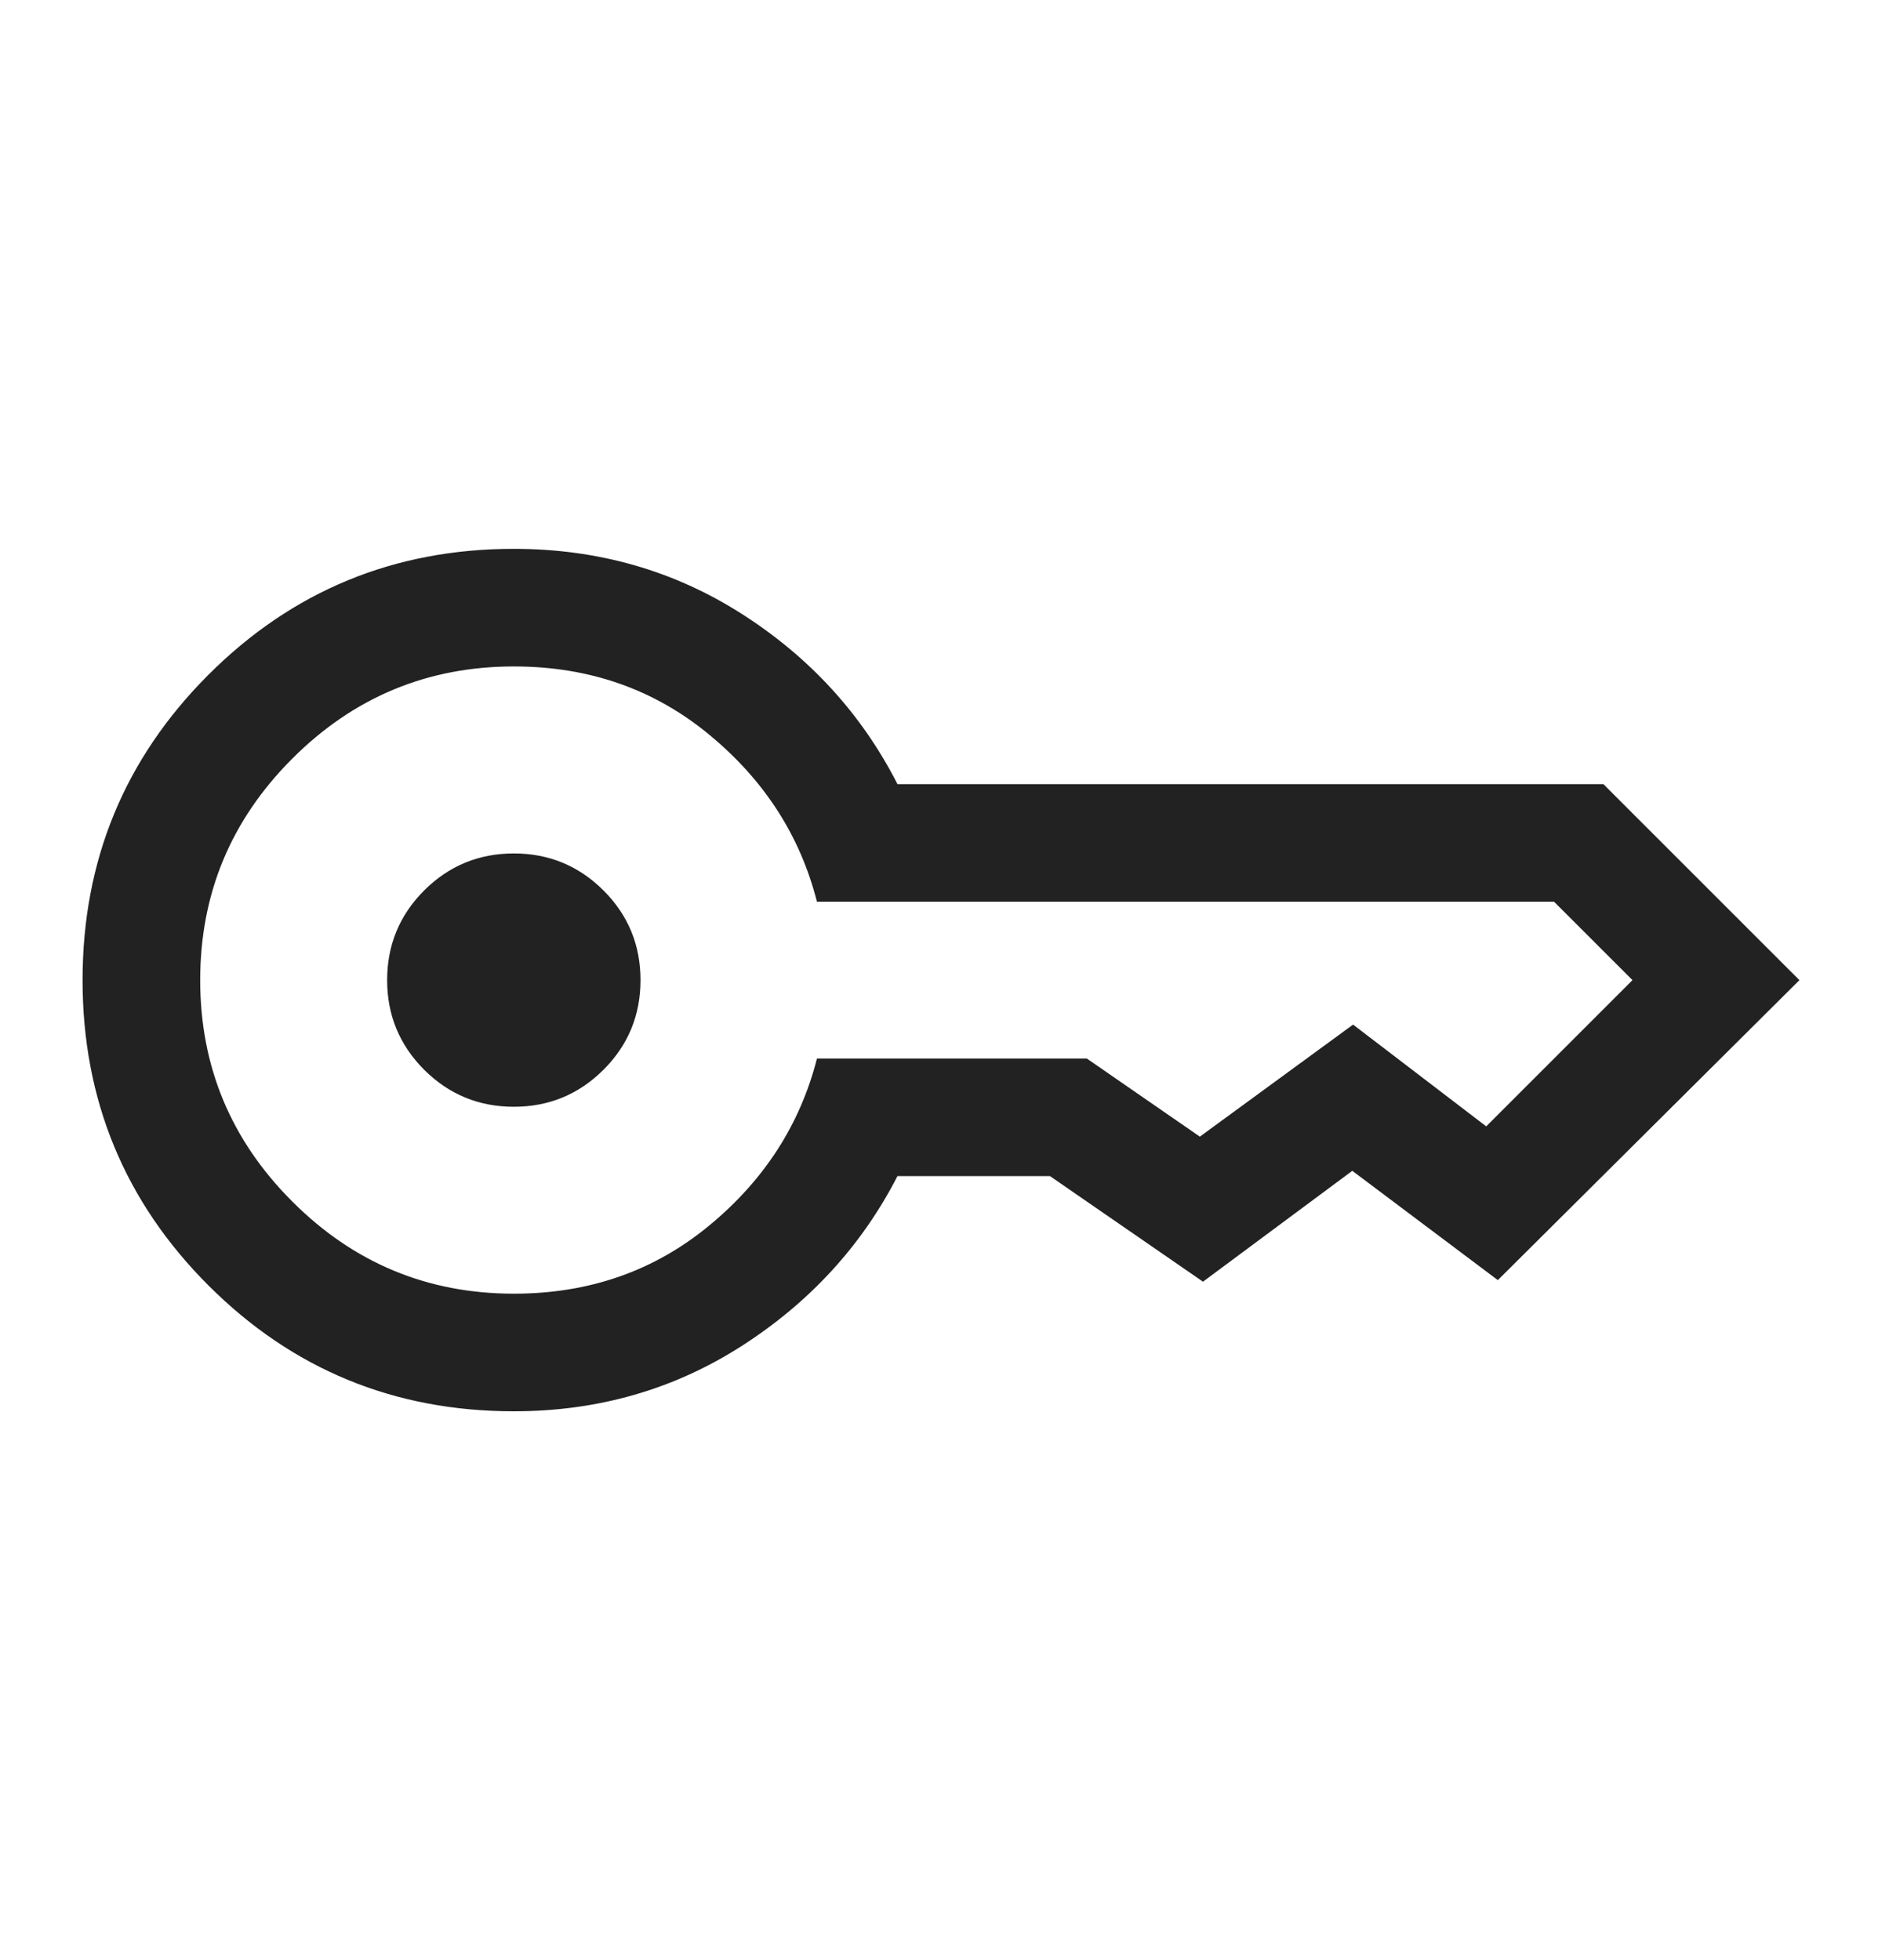 <svg width="24" height="25" viewBox="0 0 24 25" fill="none" xmlns="http://www.w3.org/2000/svg">
<mask id="mask0_2704_35177" style="mask-type:alpha" maskUnits="userSpaceOnUse" x="0" y="0" width="24" height="25">
<rect y="0.5" width="24" height="24" fill="#D9D9D9"/>
</mask>
<g mask="url(#mask0_2704_35177)">
<path d="M6.553 14.116C6.105 14.116 5.724 13.958 5.409 13.644C5.095 13.329 4.937 12.948 4.937 12.501C4.937 12.053 5.095 11.672 5.409 11.357C5.724 11.043 6.105 10.885 6.553 10.885C7 10.885 7.381 11.043 7.696 11.357C8.011 11.672 8.168 12.053 8.168 12.501C8.168 12.948 8.011 13.329 7.696 13.644C7.381 13.958 7 14.116 6.553 14.116ZM6.553 18C5.027 18 3.729 17.465 2.658 16.395C1.588 15.324 1.053 14.026 1.053 12.501C1.053 10.975 1.588 9.677 2.658 8.606C3.729 7.536 5.027 7 6.553 7C7.624 7 8.594 7.277 9.46 7.83C10.327 8.384 10.989 9.107 11.445 10.001H20.447L22.947 12.501L19.101 16.327L17.245 14.933L15.341 16.347L13.389 15H11.445C10.989 15.888 10.327 16.609 9.46 17.166C8.594 17.722 7.624 18 6.553 18ZM6.553 16.5C7.512 16.5 8.342 16.211 9.044 15.631C9.746 15.052 10.204 14.341 10.418 13.501H13.86L15.301 14.497L17.255 13.068L18.953 14.366L20.818 12.501L19.818 11.501H10.418C10.204 10.659 9.746 9.949 9.044 9.37C8.342 8.79 7.512 8.5 6.553 8.5C5.453 8.5 4.511 8.892 3.728 9.675C2.944 10.459 2.553 11.4 2.553 12.501C2.553 13.601 2.944 14.542 3.728 15.325C4.511 16.109 5.453 16.5 6.553 16.5Z" fill="#222222"/>
</g>
</svg>
